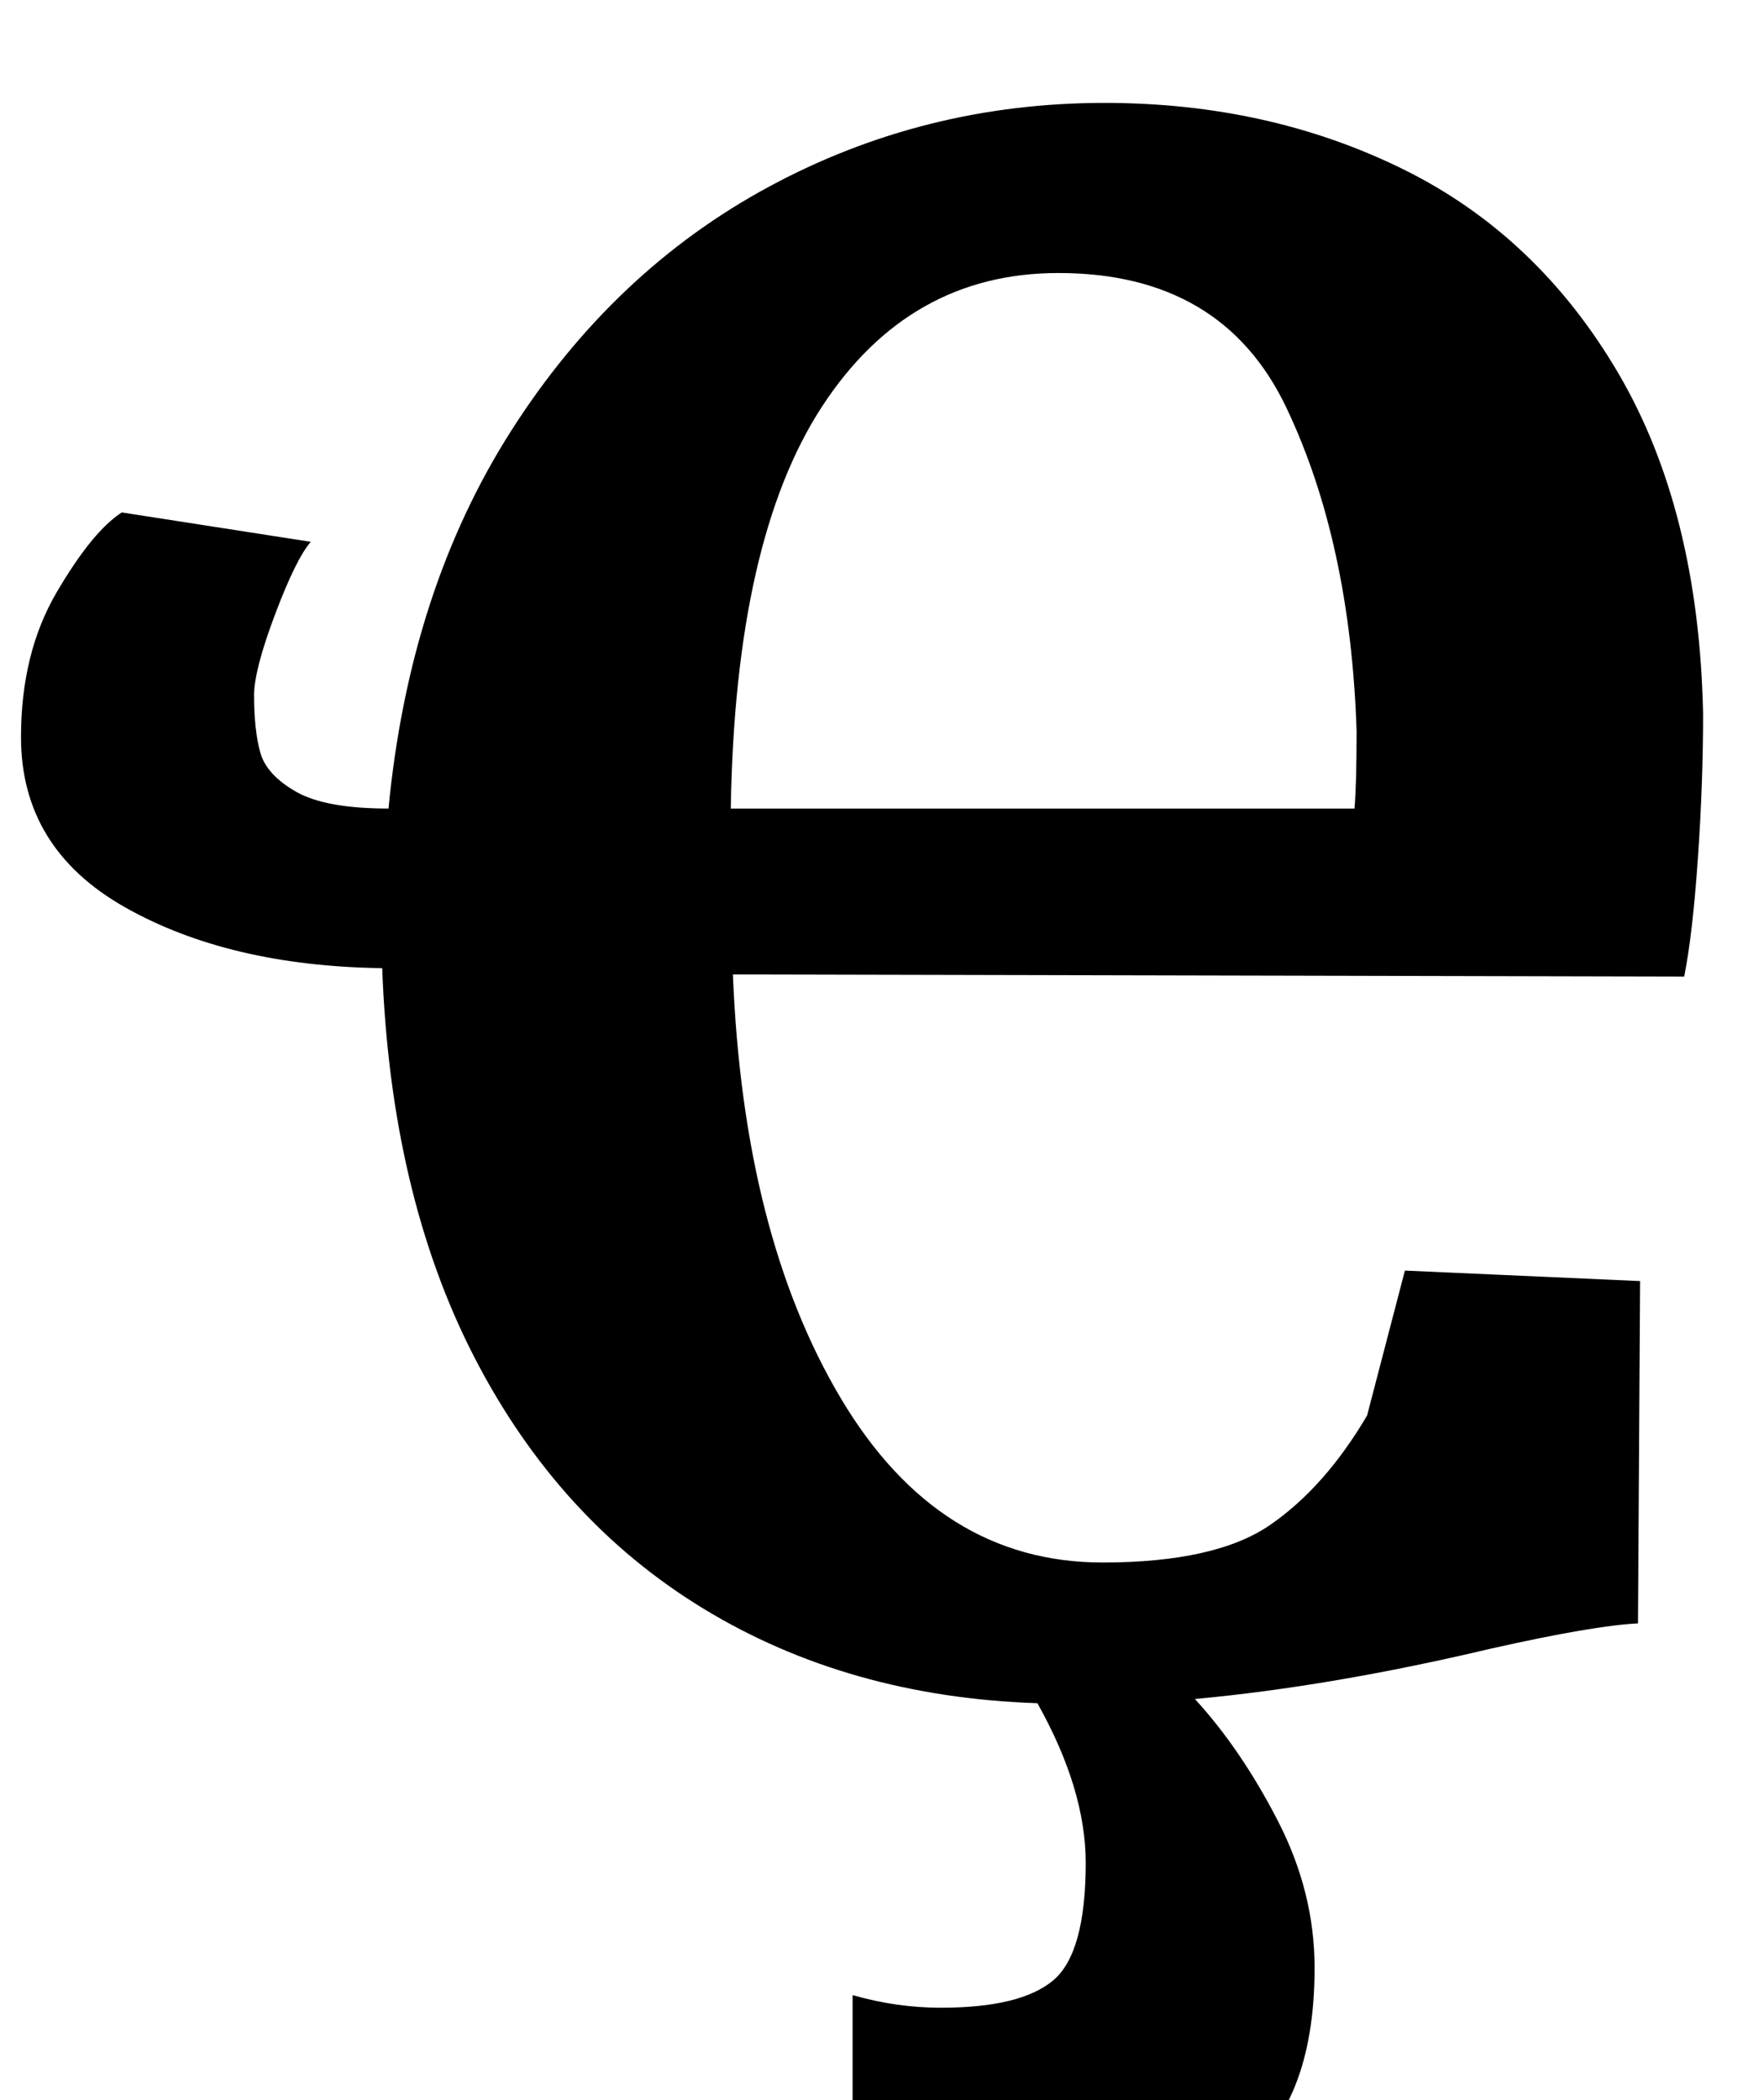 <?xml version="1.0" standalone="no"?>
<!DOCTYPE svg PUBLIC "-//W3C//DTD SVG 1.1//EN" "http://www.w3.org/Graphics/SVG/1.1/DTD/svg11.dtd" >
<svg xmlns="http://www.w3.org/2000/svg" xmlns:xlink="http://www.w3.org/1999/xlink" version="1.1" viewBox="-37 0 840 1000">
  <g transform="matrix(1 0 0 -1 0 800)">
   <path fill="currentColor"
d="M673 15q-76 -18 -141 -24q22 -24 39.5 -58t17.5 -70q0 -66 -37 -92.5t-113 -26.5q-17 0 -37 4t-33 10v92q21 -6 42 -6q38 0 53.5 13t15.5 56q0 35 -23 76q-90 3 -159 45t-109 119.5t-44 185.5q-73 1 -122.5 29t-49.5 81q0 40 17 69t31 38l90 -14q-7 -8 -17 -34.5
t-10 -38.5q0 -17 3 -27.5t17 -18.5t44 -8q10 104 58.5 180t122.5 116t160 40q78 0 142 -31.5t102.5 -97t40.5 -162.5q0 -33 -2.5 -69t-6.5 -56l-453 1q5 -124 51.5 -202t124.5 -78q54 0 80 18t46 52l18 69l112 -5l-1 -163q-21 -1 -70 -12zM609 452q-3 90 -33.5 154
t-108.5 64q-71 0 -112.5 -63.5t-43.5 -191.5h297q1 12 1 37z" />
  </g>

</svg>
